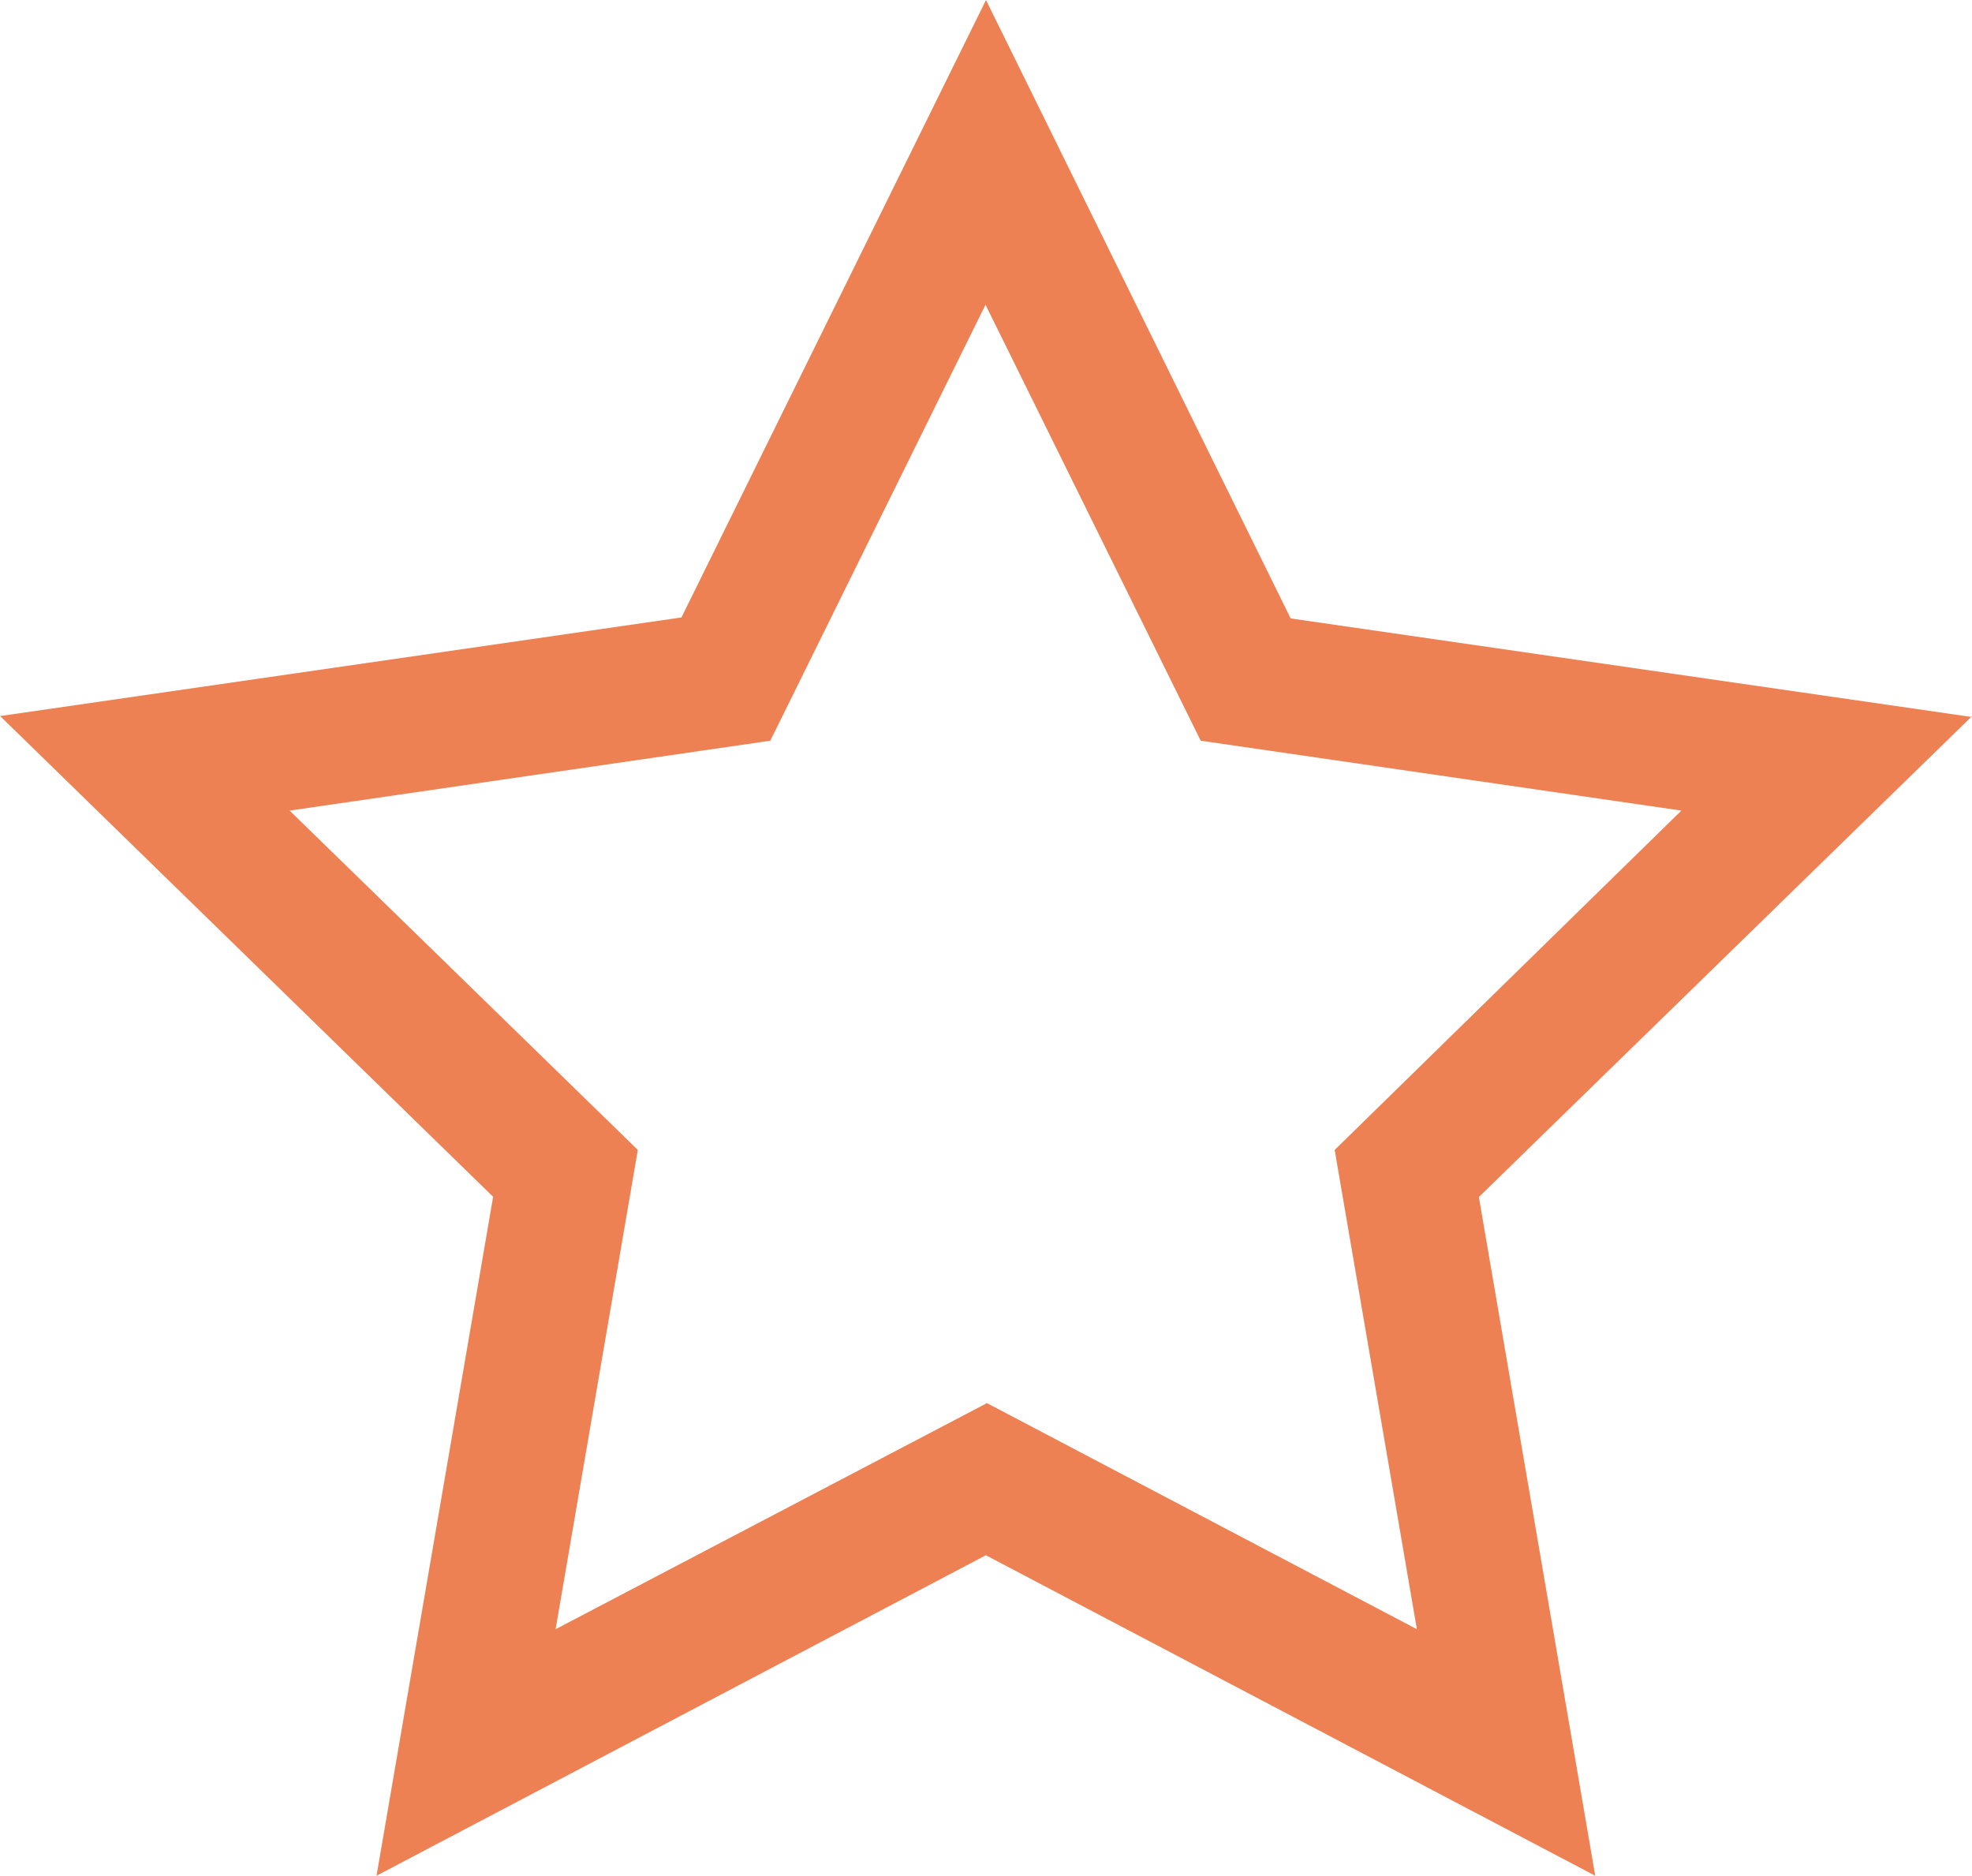 <svg xmlns="http://www.w3.org/2000/svg" width="16" height="15.217" viewBox="0 0 16 15.217">
  <path id="Icon_metro-star-empty" data-name="Icon metro-star-empty" d="M18.571,8.5l-5.528-.8L10.571,2.683,8.1,7.692l-5.528.8,4,3.9L5.626,17.9l4.944-2.6,4.944,2.6-.944-5.506,4-3.9Zm-8,5.57L7.079,15.9l.667-3.888L4.921,9.259l3.9-.567,1.746-3.537,1.746,3.537,3.9.567L13.4,12.012l.667,3.888-3.492-1.836Z" transform="translate(-2.571 -2.683)" fill="#ed8154"/>
</svg>
